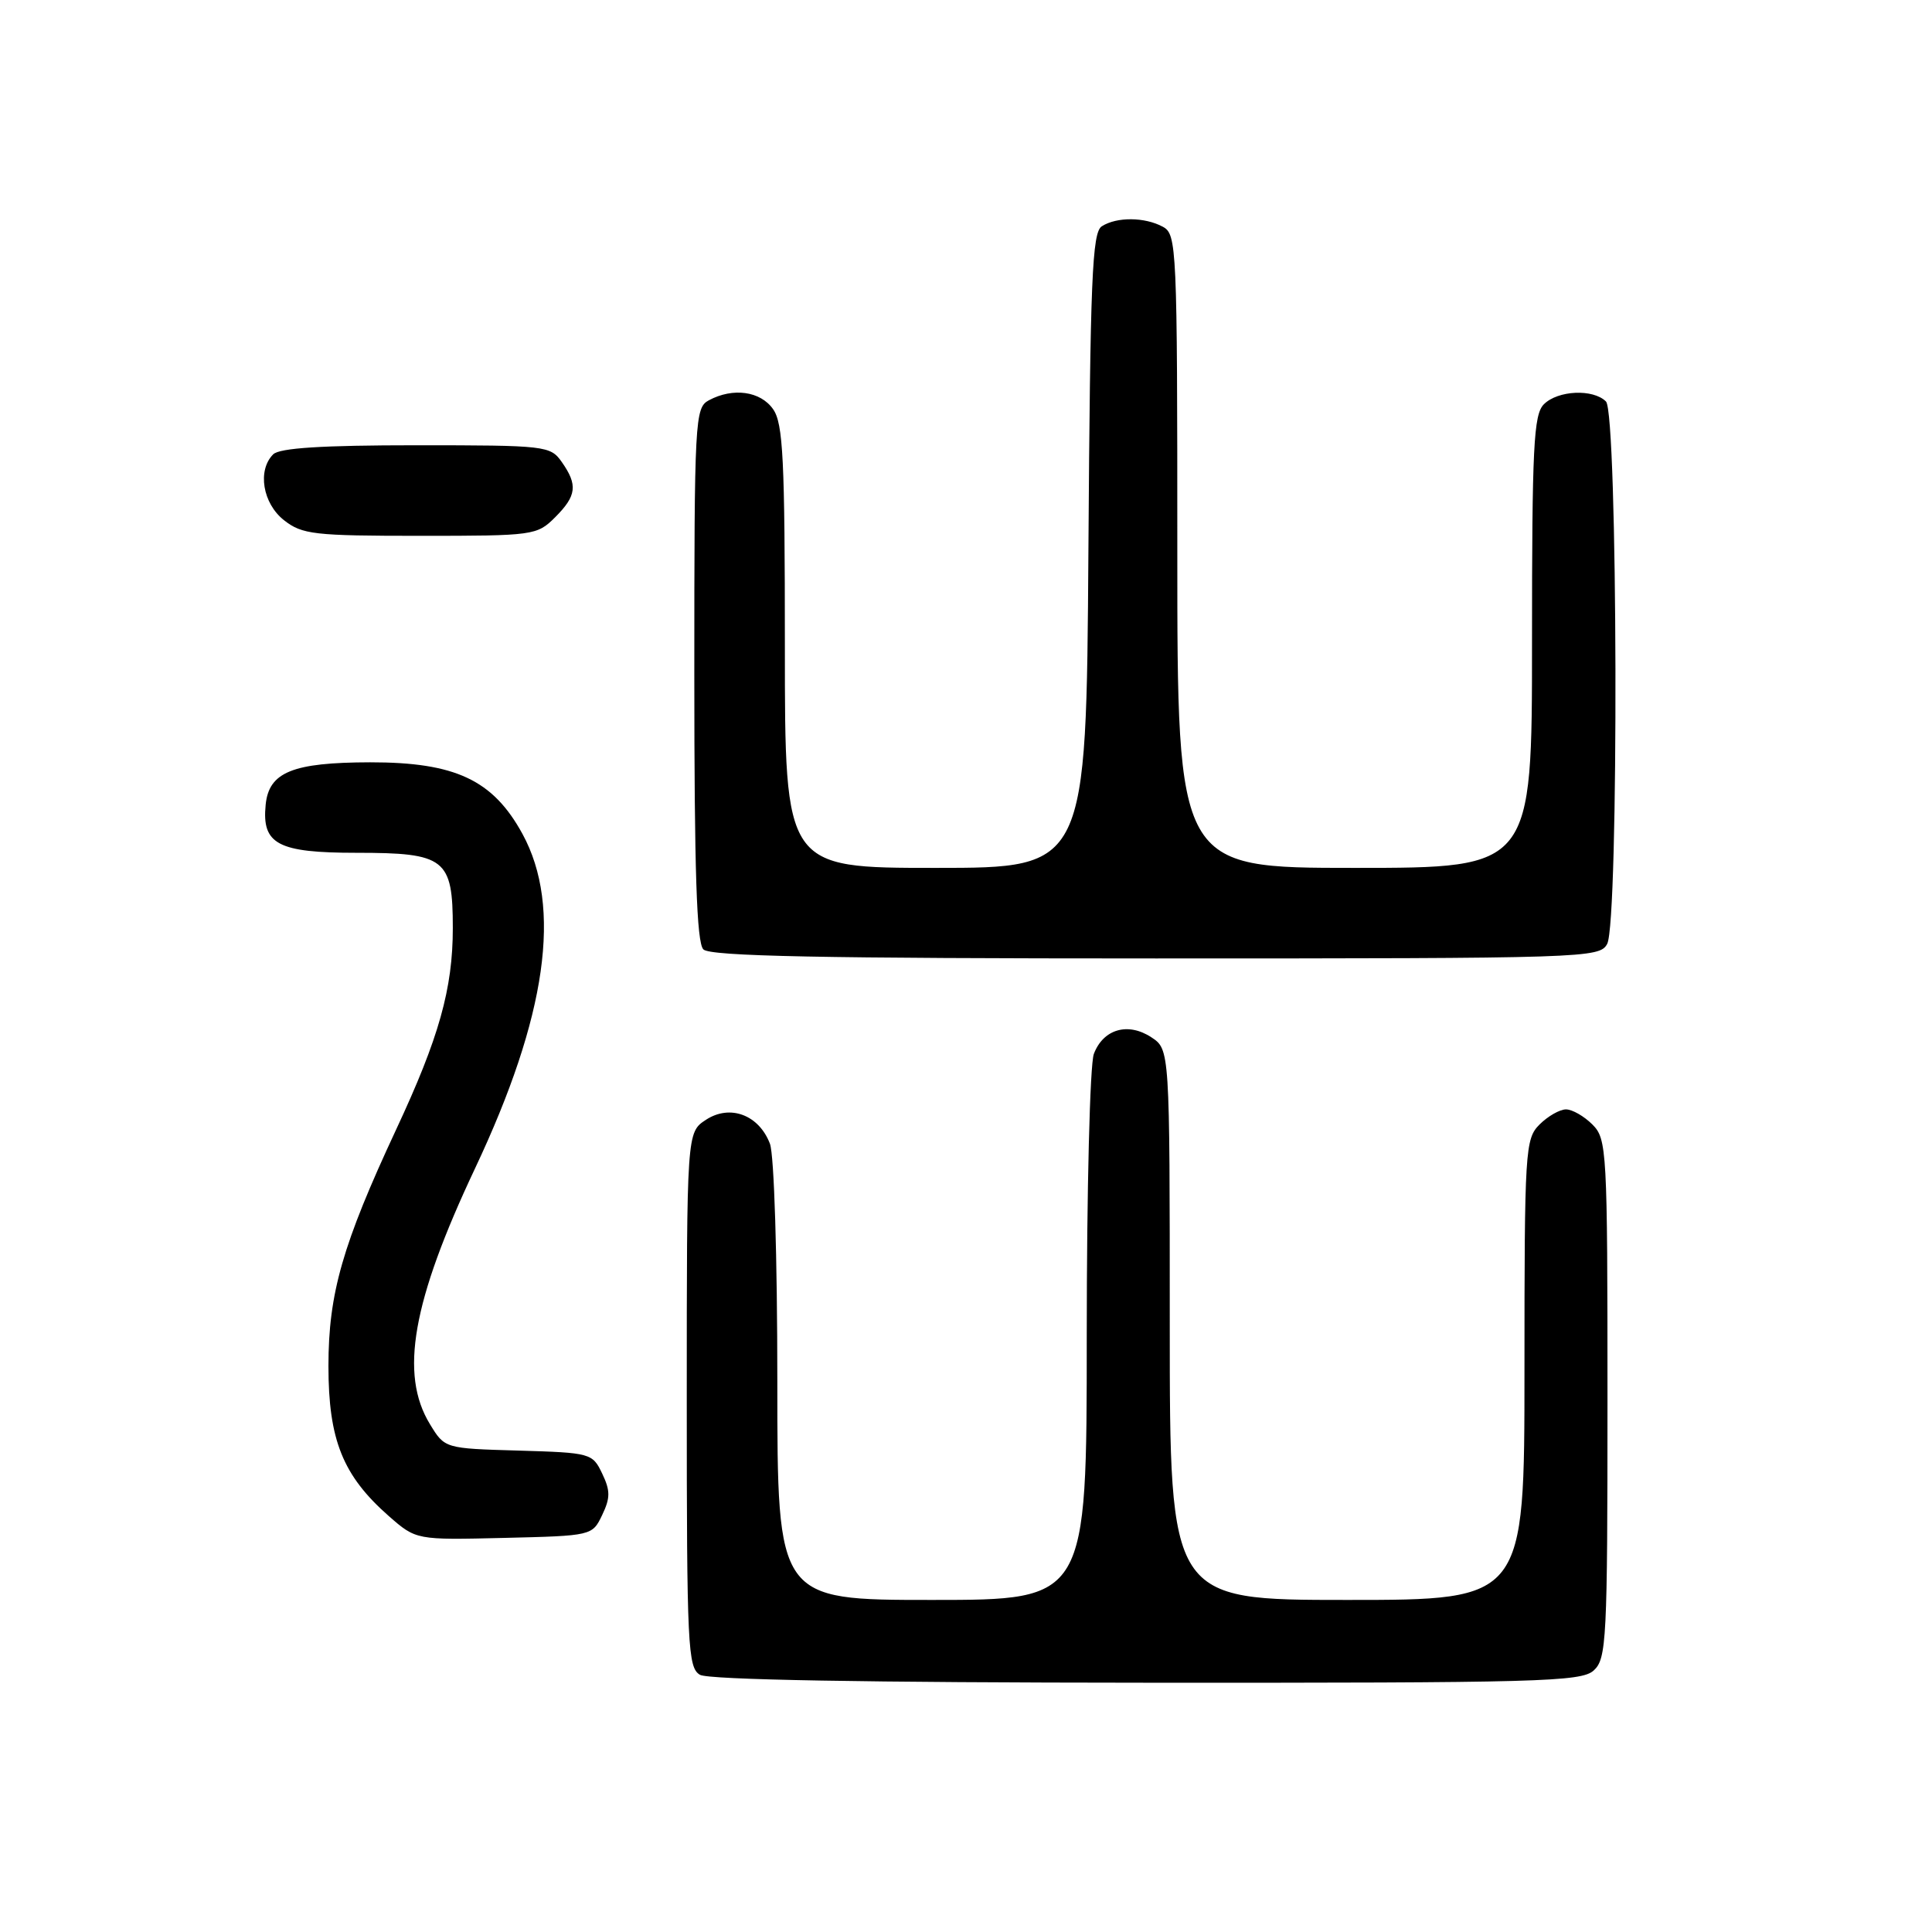 <?xml version="1.0" encoding="UTF-8" standalone="no"?>
<!DOCTYPE svg PUBLIC "-//W3C//DTD SVG 1.1//EN" "http://www.w3.org/Graphics/SVG/1.1/DTD/svg11.dtd" >
<svg xmlns="http://www.w3.org/2000/svg" xmlns:xlink="http://www.w3.org/1999/xlink" version="1.1" viewBox="0 0 256 256">
 <g >
 <path fill="currentColor"
d=" M 211.17 221.35 C 212.88 219.80 213.00 217.35 213.00 185.35 C 213.00 152.33 212.92 150.92 211.00 149.00 C 209.90 147.90 208.33 147.00 207.50 147.00 C 206.68 147.00 205.10 147.90 204.00 149.00 C 202.09 150.91 202.00 152.33 202.00 181.50 C 202.00 212.00 202.00 212.00 178.50 212.00 C 155.00 212.00 155.00 212.00 155.00 175.52 C 155.00 139.05 155.00 139.05 152.55 137.44 C 149.45 135.41 146.19 136.36 144.94 139.65 C 144.42 141.03 144.00 157.61 144.00 177.07 C 144.00 212.00 144.00 212.00 123.50 212.00 C 103.00 212.00 103.00 212.00 103.00 183.07 C 103.00 166.59 102.58 153.02 102.02 151.55 C 100.56 147.72 96.73 146.29 93.54 148.38 C 91.00 150.05 91.00 150.05 91.00 185.47 C 91.00 218.16 91.14 220.98 92.75 221.92 C 93.88 222.58 114.78 222.95 151.92 222.97 C 203.98 223.00 209.51 222.85 211.17 221.35 Z  M 79.79 200.75 C 80.88 198.48 80.88 197.52 79.79 195.25 C 78.51 192.56 78.26 192.49 68.70 192.21 C 58.93 191.93 58.93 191.93 56.97 188.71 C 52.92 182.08 54.62 172.46 62.95 154.81 C 72.46 134.65 74.51 120.18 69.23 110.50 C 65.32 103.34 60.33 101.00 49.04 101.01 C 38.75 101.03 35.62 102.31 35.20 106.65 C 34.68 111.87 36.83 113.00 47.24 113.00 C 59.01 113.00 60.00 113.77 60.00 122.97 C 60.00 131.01 58.17 137.52 52.50 149.65 C 45.38 164.91 43.52 171.40 43.52 181.00 C 43.52 190.80 45.43 195.53 51.51 200.88 C 55.14 204.06 55.14 204.06 66.81 203.78 C 78.44 203.50 78.48 203.49 79.79 200.75 Z  M 212.96 125.07 C 214.52 122.15 214.37 54.77 212.80 53.20 C 211.10 51.50 206.43 51.71 204.57 53.57 C 203.21 54.93 203.00 59.20 203.00 85.07 C 203.00 115.00 203.00 115.00 179.50 115.00 C 156.00 115.00 156.00 115.00 156.00 73.04 C 156.00 32.57 155.93 31.03 154.07 30.04 C 151.67 28.75 147.98 28.72 146.00 29.98 C 144.71 30.79 144.46 36.89 144.22 72.96 C 143.94 115.00 143.94 115.00 123.97 115.00 C 104.00 115.00 104.00 115.00 104.00 85.72 C 104.00 60.84 103.77 56.11 102.44 54.22 C 100.77 51.83 97.13 51.32 93.93 53.04 C 92.08 54.03 92.00 55.49 92.00 89.34 C 92.00 115.43 92.31 124.91 93.20 125.80 C 94.11 126.71 108.79 127.00 153.16 127.00 C 210.24 127.00 211.96 126.94 212.96 125.07 Z  M 73.55 68.55 C 76.41 65.69 76.58 64.27 74.44 61.22 C 72.93 59.07 72.35 59.00 55.14 59.00 C 42.68 59.00 37.04 59.36 36.20 60.20 C 34.08 62.32 34.80 66.70 37.63 68.93 C 40.04 70.82 41.60 71.00 55.68 71.00 C 70.71 71.00 71.15 70.94 73.55 68.55 Z "/>
</g>
</svg>